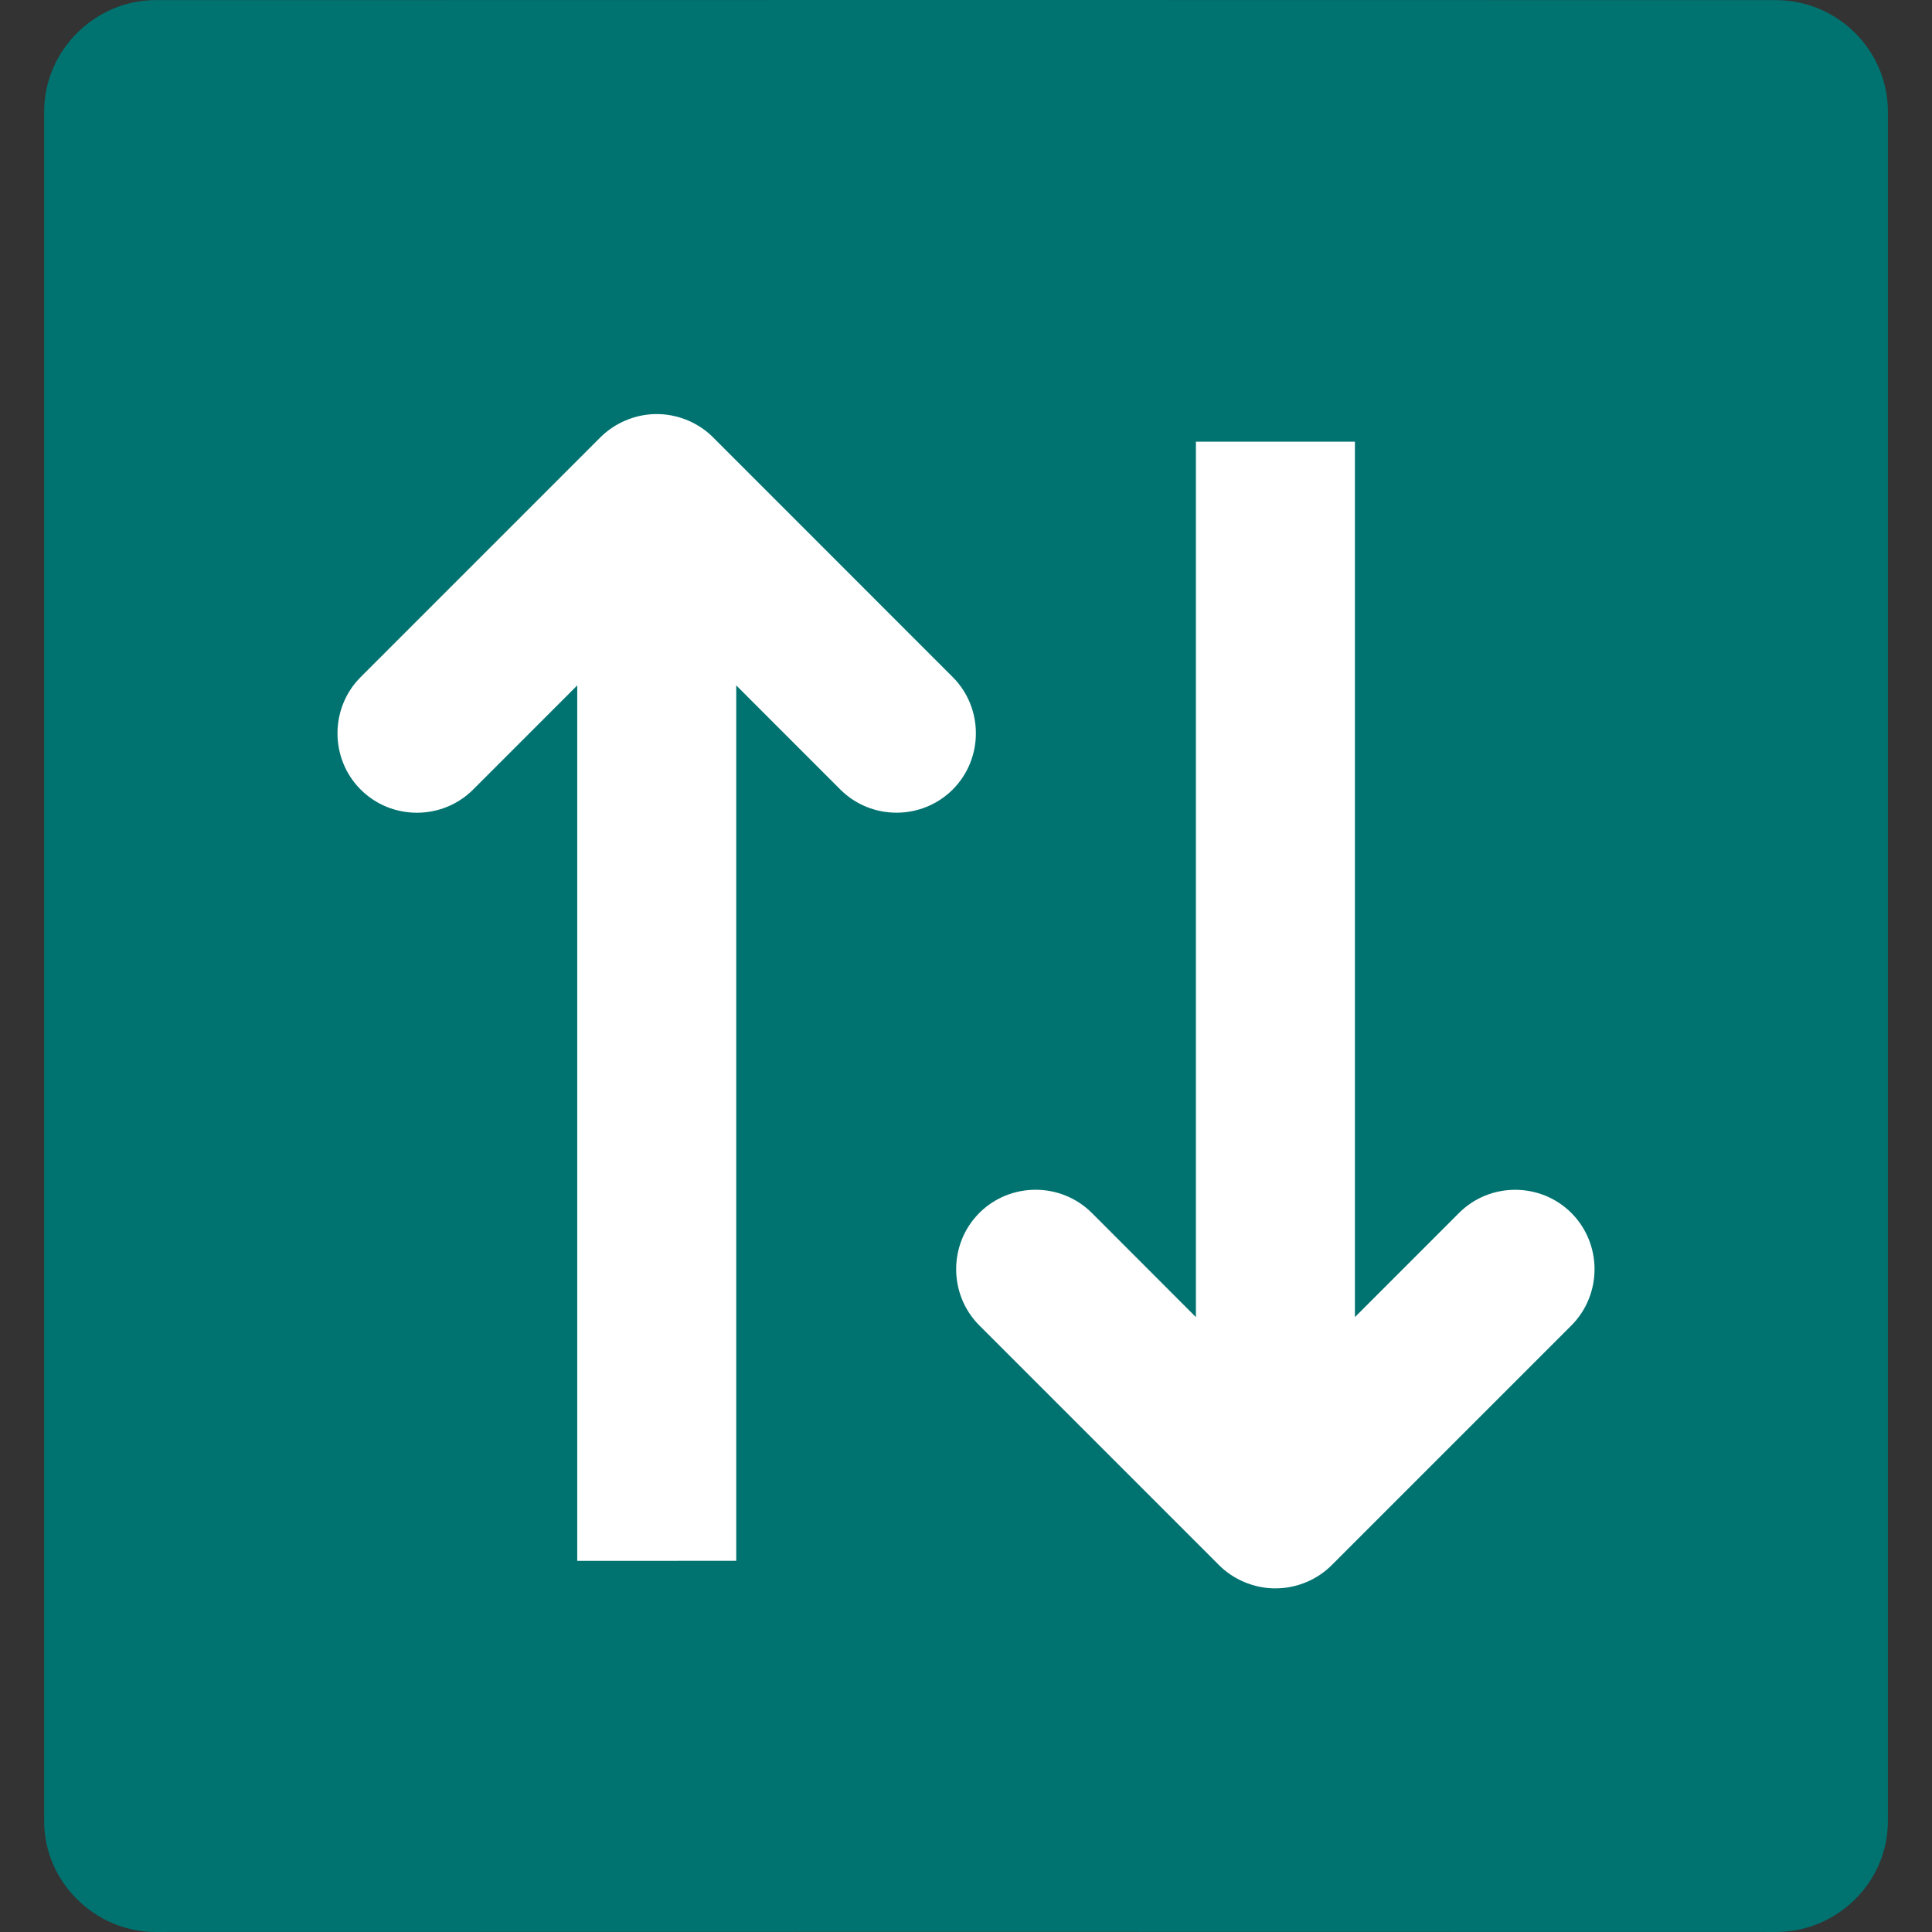 <?xml version="1.0" encoding="iso-8859-1"?>
<!-- Generator: Adobe Illustrator 15.0.2, SVG Export Plug-In . SVG Version: 6.00 Build 0)  -->
<!DOCTYPE svg PUBLIC "-//W3C//DTD SVG 1.1//EN" "http://www.w3.org/Graphics/SVG/1.1/DTD/svg11.dtd">
<svg version="1.1" xmlns="http://www.w3.org/2000/svg" xmlns:xlink="http://www.w3.org/1999/xlink" x="0px" y="0px"
	 width="77.958px" height="77.957px" viewBox="0 0 77.958 77.957" style="enable-background:new 0 0 77.958 77.957;"
	 xml:space="preserve">
<rect x="0" y="0" width="77.958" height="77.957" fill="#333333" stroke="none"/>
<g id="sbc">
	<g>
		<rect style="fill:none;" width="77.958" height="77.957"/>
		<g>
			<path style="fill:#007370;" d="M6.269,77.957c-2.416,0-4.487-2.005-4.487-4.467c0-15.074,0-53.957,0-68.991
				c0-2.48,2.072-4.494,4.487-4.494c21.825-0.007,43.596-0.007,65.394,0c2.47,0,4.515,2.014,4.515,4.494c0,15.034,0,53.916,0,68.991
				c0,2.462-2.045,4.467-4.515,4.467C49.865,77.95,28.094,77.95,6.269,77.957L6.269,77.957z"/>
			<path style="fill:#FFFFFF;" d="M29.708,62.98V27.656l4.2,4.202c1.245,1.246,3.287,1.247,4.536-0.001l0,0
				c1.245-1.248,1.245-3.288,0-4.536l-9.656-9.659c-0.568-0.578-1.361-0.923-2.176-0.952c-0.064-0.002-0.127-0.002-0.187-0.002
				v0.001c-0.808,0.016-1.619,0.36-2.195,0.934l-9.678,9.679c-1.245,1.246-1.245,3.289,0,4.537l0,0c1.249,1.247,3.291,1.247,4.54,0
				l4.2-4.202v35.325L29.708,62.98L29.708,62.98z"/>
			<path style="fill:#FFFFFF;" d="M54.672,17.822v35.325l4.2-4.202c1.245-1.247,3.287-1.248,4.536,0.001l0,0
				c1.244,1.248,1.244,3.288,0,4.536l-9.656,9.657c-0.568,0.578-1.361,0.925-2.176,0.951c-0.064,0.003-0.127,0.003-0.188,0.002l0,0
				c-0.808-0.017-1.619-0.358-2.195-0.933l-9.677-9.678c-1.245-1.247-1.245-3.289,0-4.537l0,0c1.25-1.248,3.291-1.248,4.541,0
				l4.199,4.203V17.823L54.672,17.822L54.672,17.822L54.672,17.822z"/>
		</g>
	</g>
</g>
<g id="Layer_1">
</g>
</svg>
